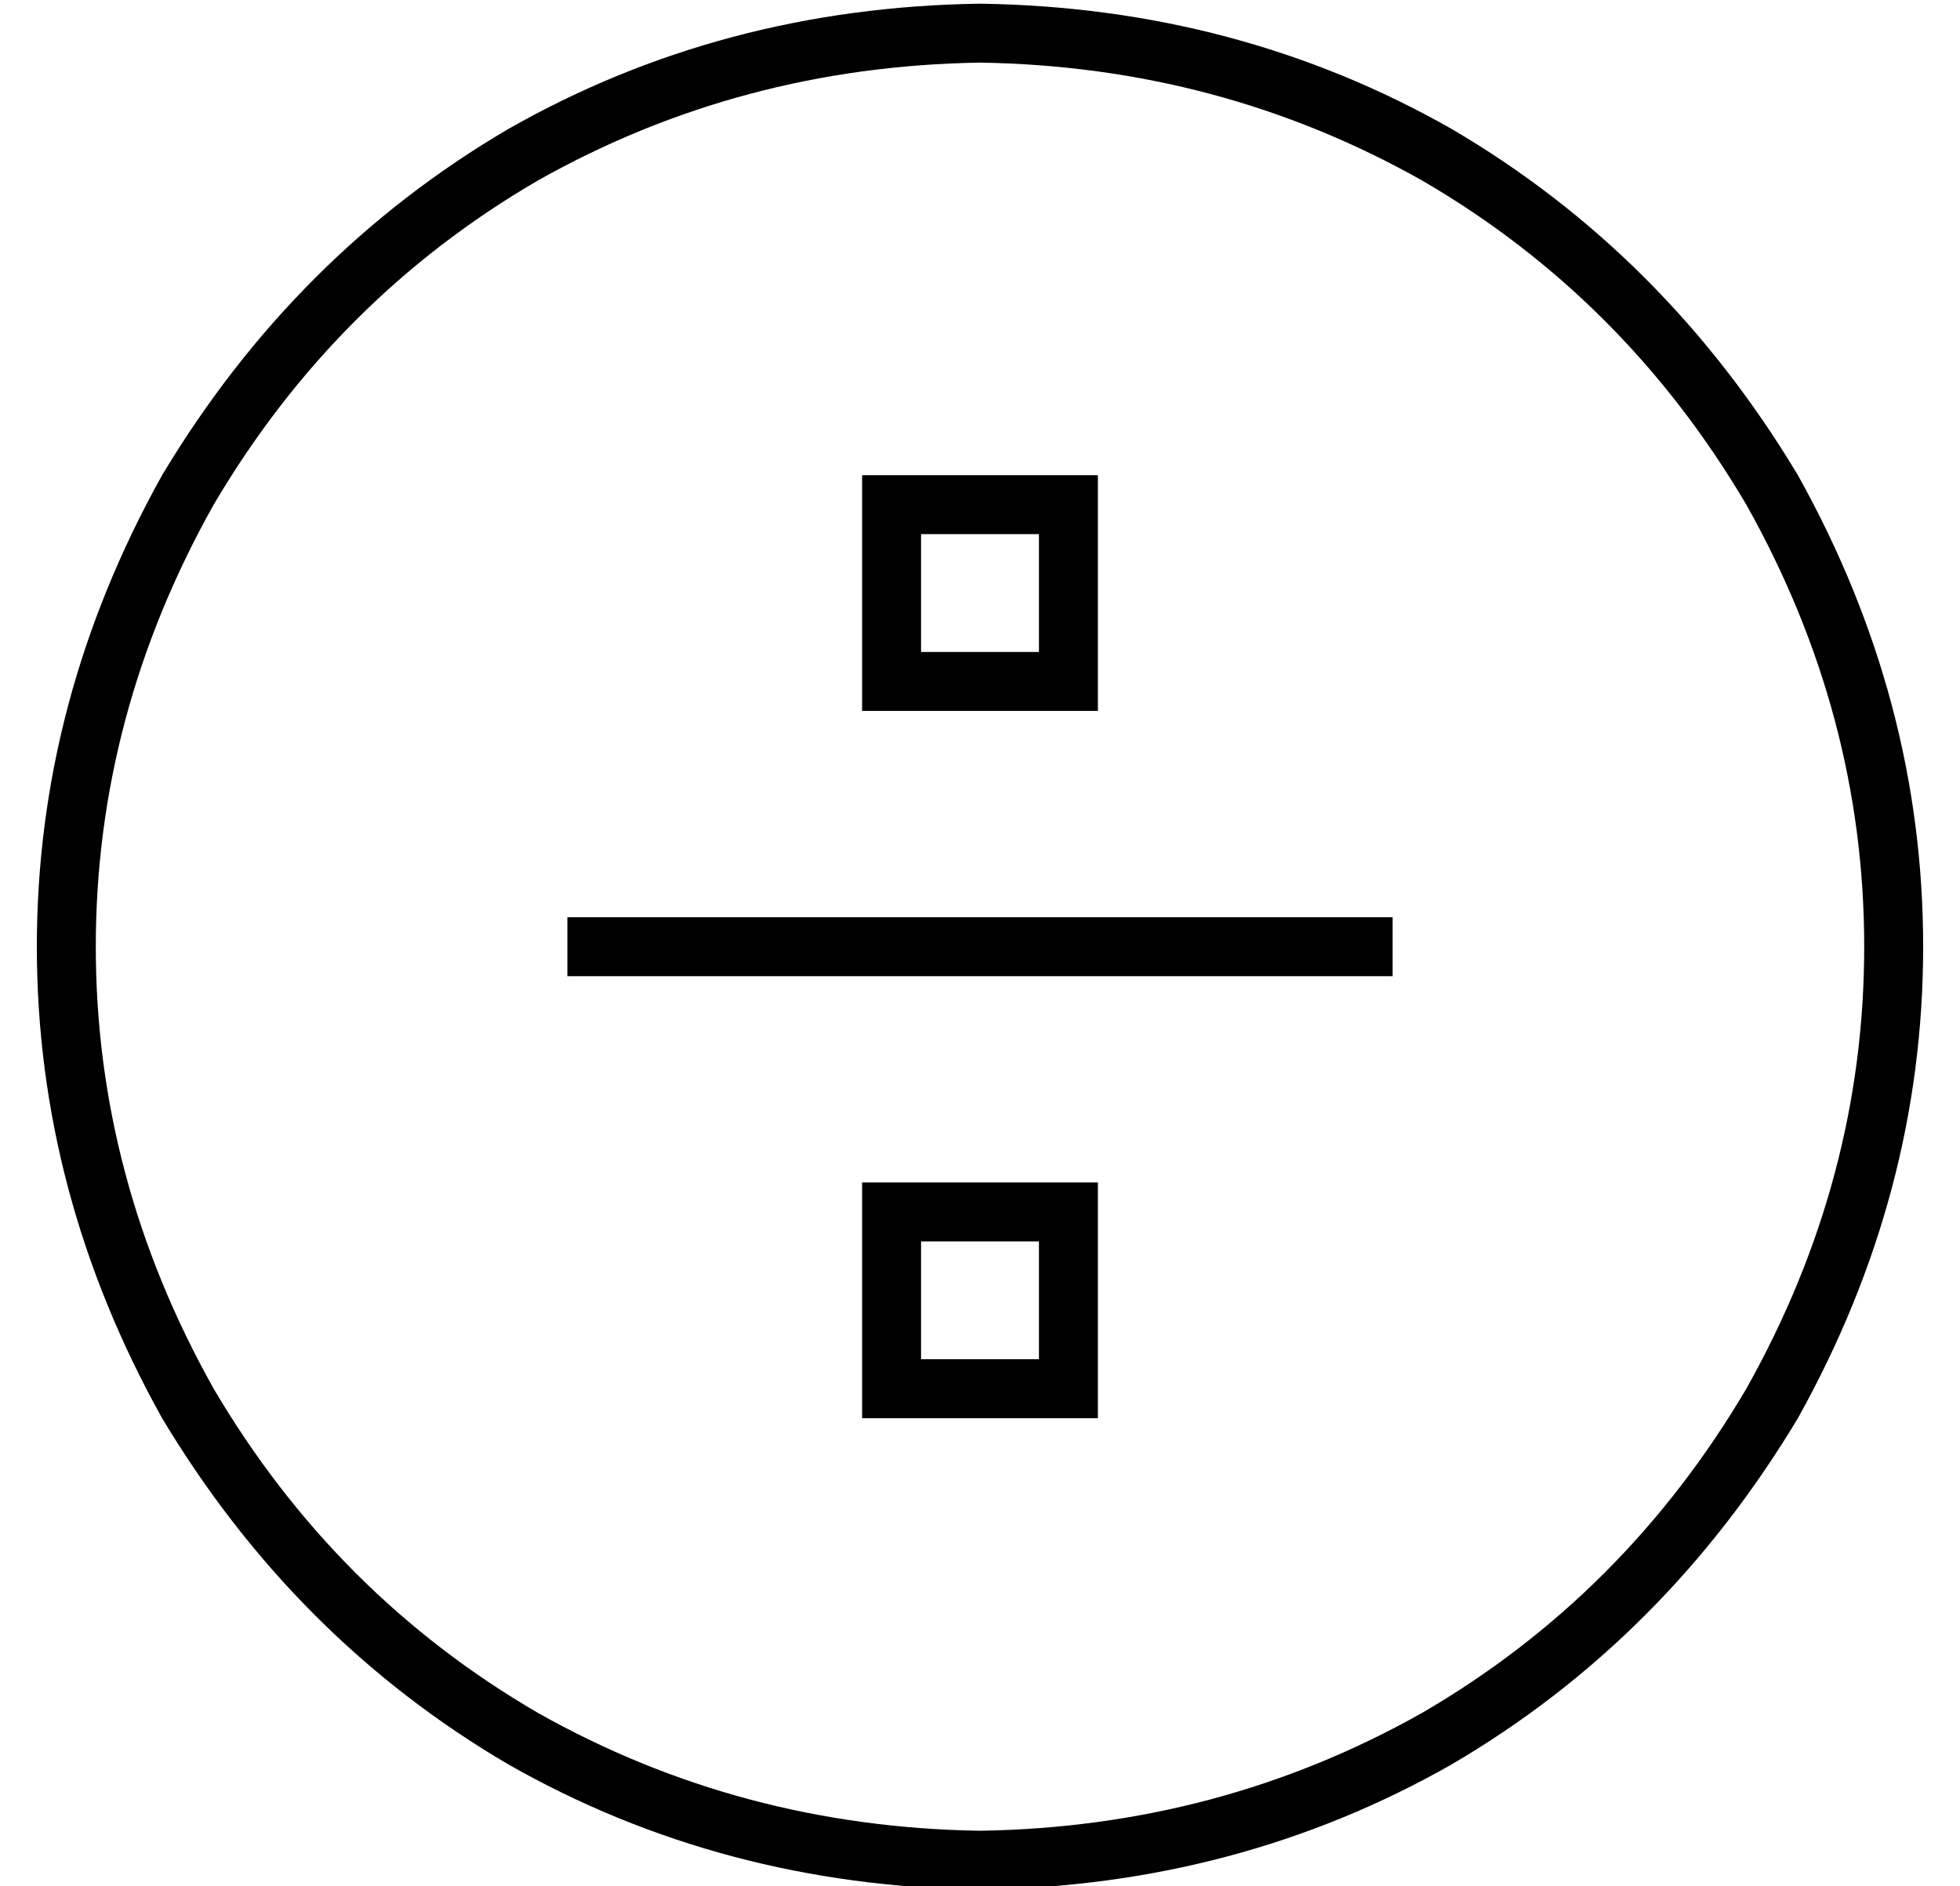 <?xml version="1.0" standalone="no"?>
<!DOCTYPE svg PUBLIC "-//W3C//DTD SVG 1.1//EN" "http://www.w3.org/Graphics/SVG/1.1/DTD/svg11.dtd" >
<svg xmlns="http://www.w3.org/2000/svg" xmlns:xlink="http://www.w3.org/1999/xlink" version="1.1" viewBox="-10 -40 532 512">
   <path fill="currentColor"
d="M256 -23q65 1 120 32v0v0q55 32 88 88q32 57 32 120t-32 120q-33 56 -88 88q-55 31 -120 32q-65 -1 -120 -32q-55 -32 -88 -88q-32 -57 -32 -120t32 -120q33 -56 88 -88q55 -31 120 -32v0zM256 473q70 -1 128 -34v0v0q58 -34 94 -94q34 -61 34 -128t-34 -128
q-36 -60 -94 -94q-58 -33 -128 -34q-70 1 -128 34q-58 34 -94 94q-34 61 -34 128t34 128q36 60 94 94q58 33 128 34v0zM240 137v-32v32v-32h32v0v32v0h-32v0zM224 89v16v-16v16v32v0v16v0h16h48v-16v0v-32v0v-16v0h-16h-48zM152 209h-8h8h-8v16v0h8h216v-16v0h-8h-208z
M272 329h-32h32h-32v-32v0h32v0v32v0zM240 281h-16h16h-16v16v0v32v0v16v0h16h48v-16v0v-32v0v-16v0h-16h-32z" />
</svg>
